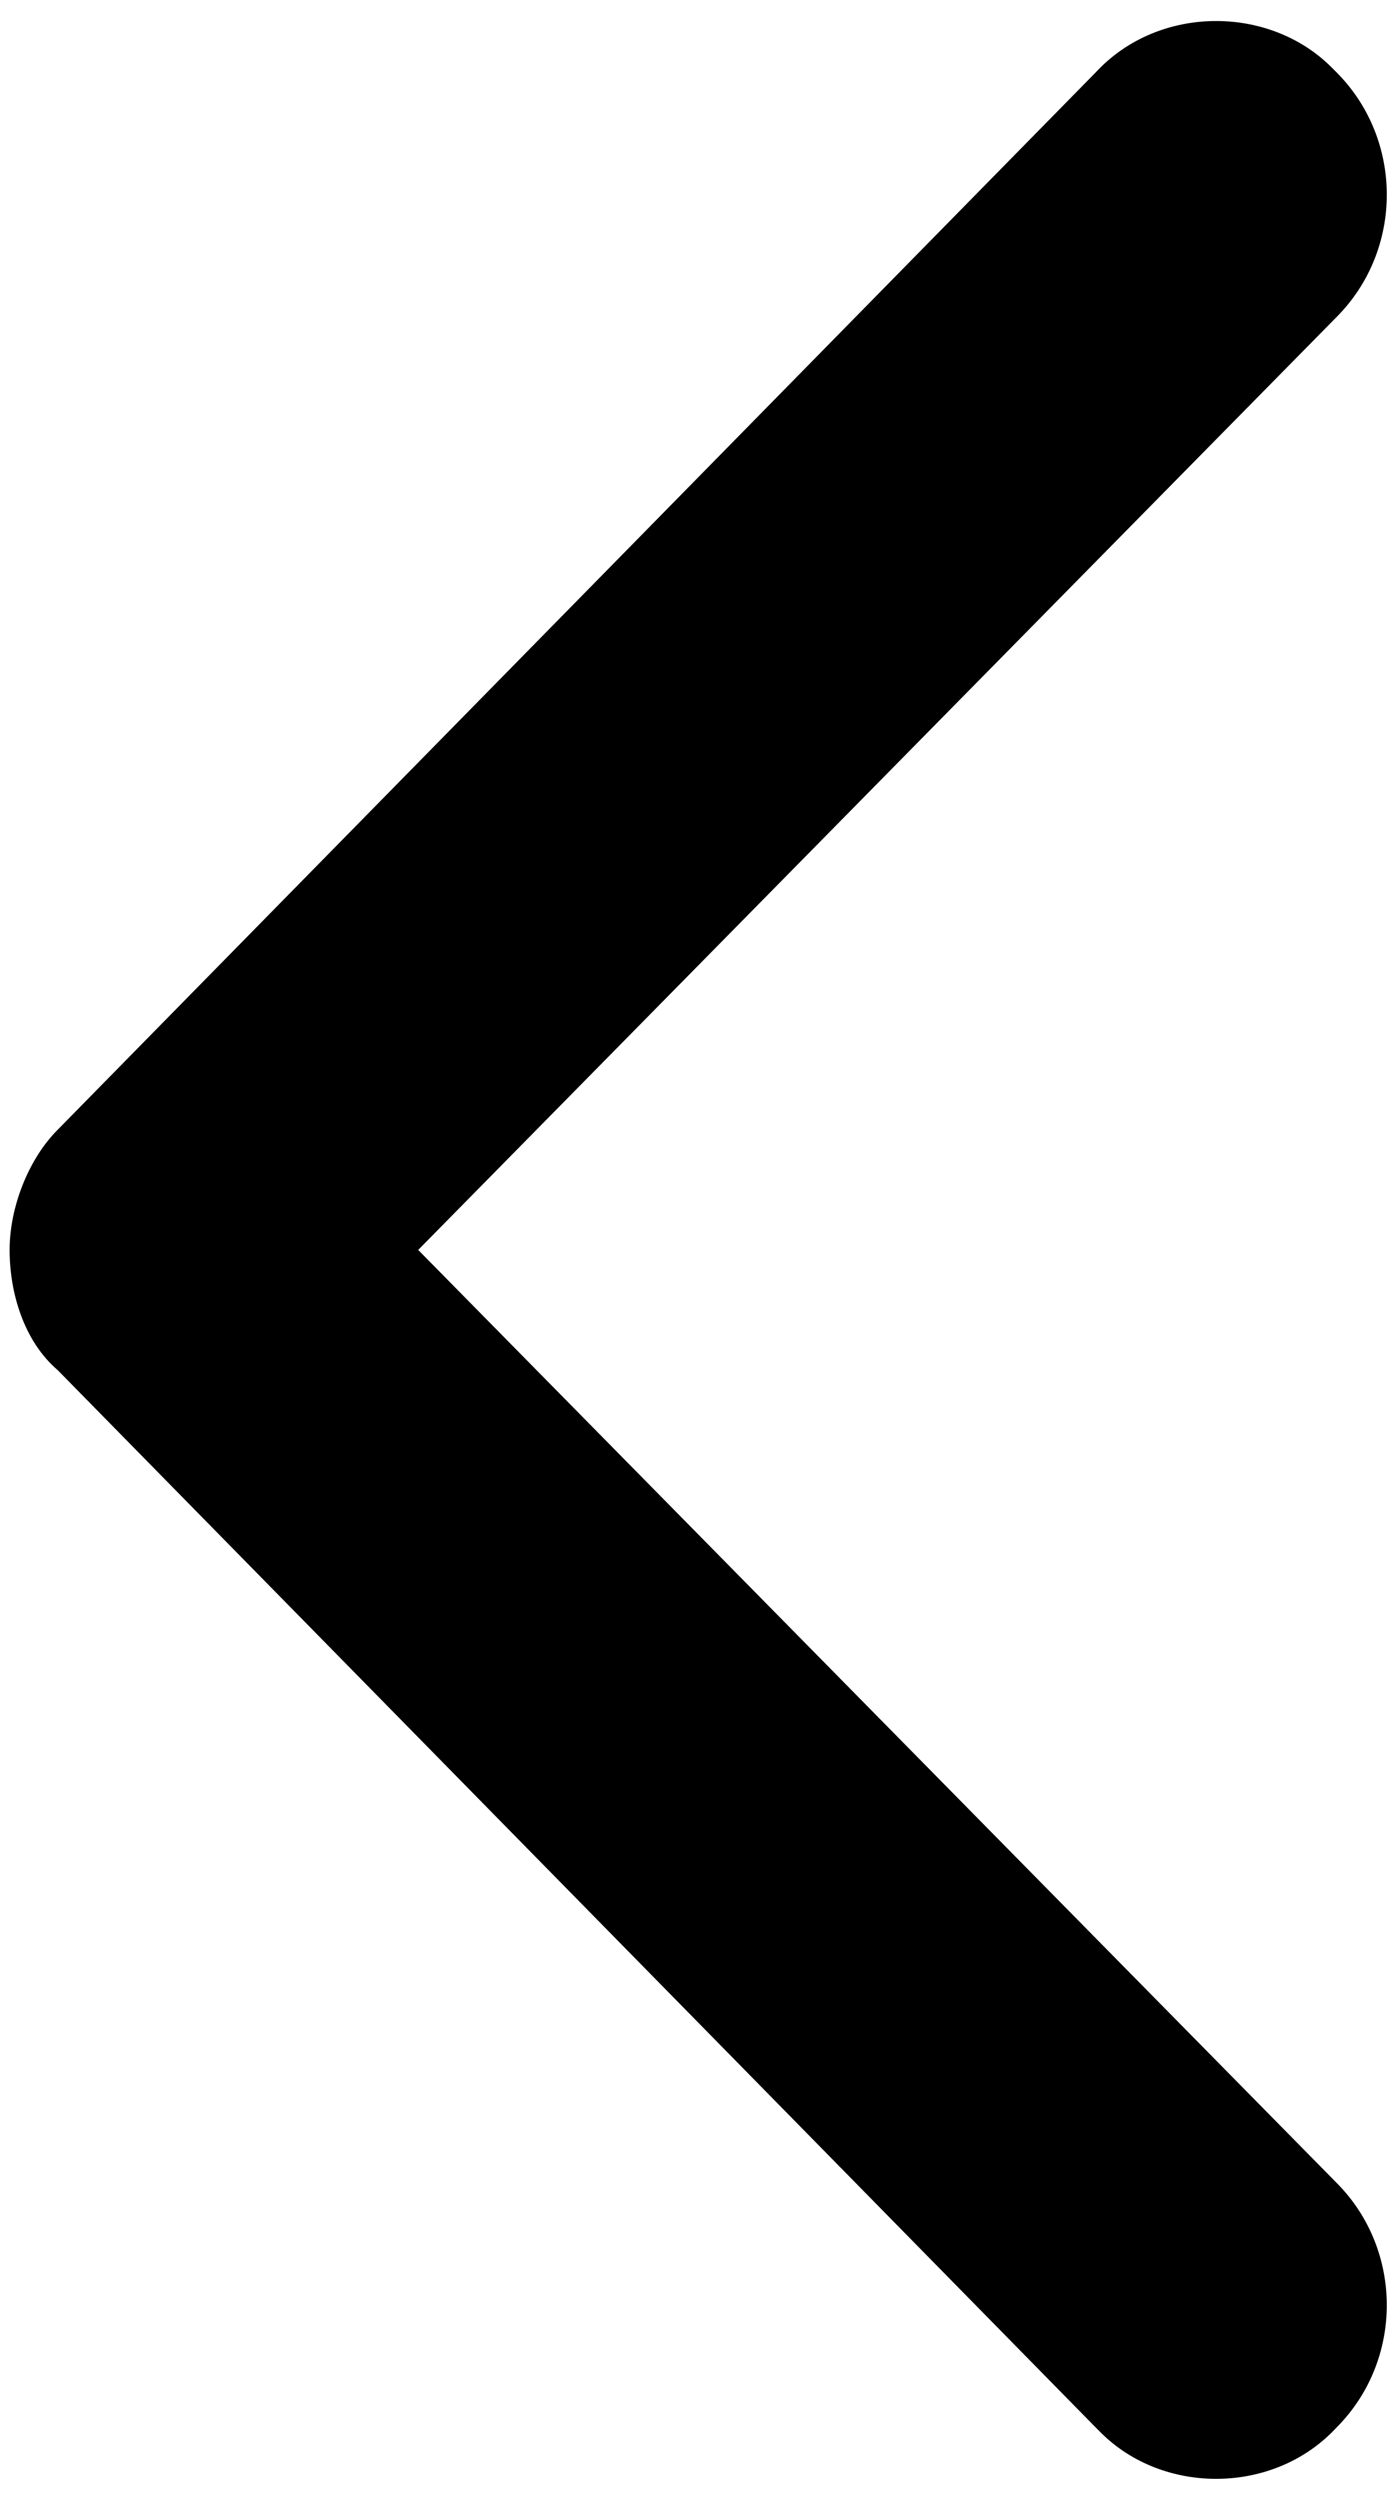 <?xml version="1.0" encoding="utf-8"?>
<!-- Generator: Adobe Illustrator 24.1.1, SVG Export Plug-In . SVG Version: 6.00 Build 0)  -->
<svg version="1.1" id="레이어_1" xmlns="http://www.w3.org/2000/svg" xmlns:xlink="http://www.w3.org/1999/xlink" x="0px"
	 y="0px" viewBox="0 0 29 52" style="enable-background:new 0 0 29 52; fill: #000;" width="29px" height="52px" xml:space="preserve">
<style type="text/css">
	.st0{fill-rule:evenodd;clip-rule:evenodd;}
</style>
<path class="st0" d="M0.2,26c0-0.9,0.4-1.9,1-2.5l21.6-22c1.3-1.4,3.6-1.4,4.9-0.1c0,0,0,0,0.1,0.1c1.4,1.4,1.4,3.7,0,5.1L8.7,26
	l19.1,19.4c1.4,1.4,1.4,3.7,0,5.1c-1.3,1.4-3.6,1.4-4.9,0.1c0,0,0,0-0.1-0.1l-21.6-22C0.5,27.9,0.2,26.9,0.2,26L0.2,26z"/>
</svg>
